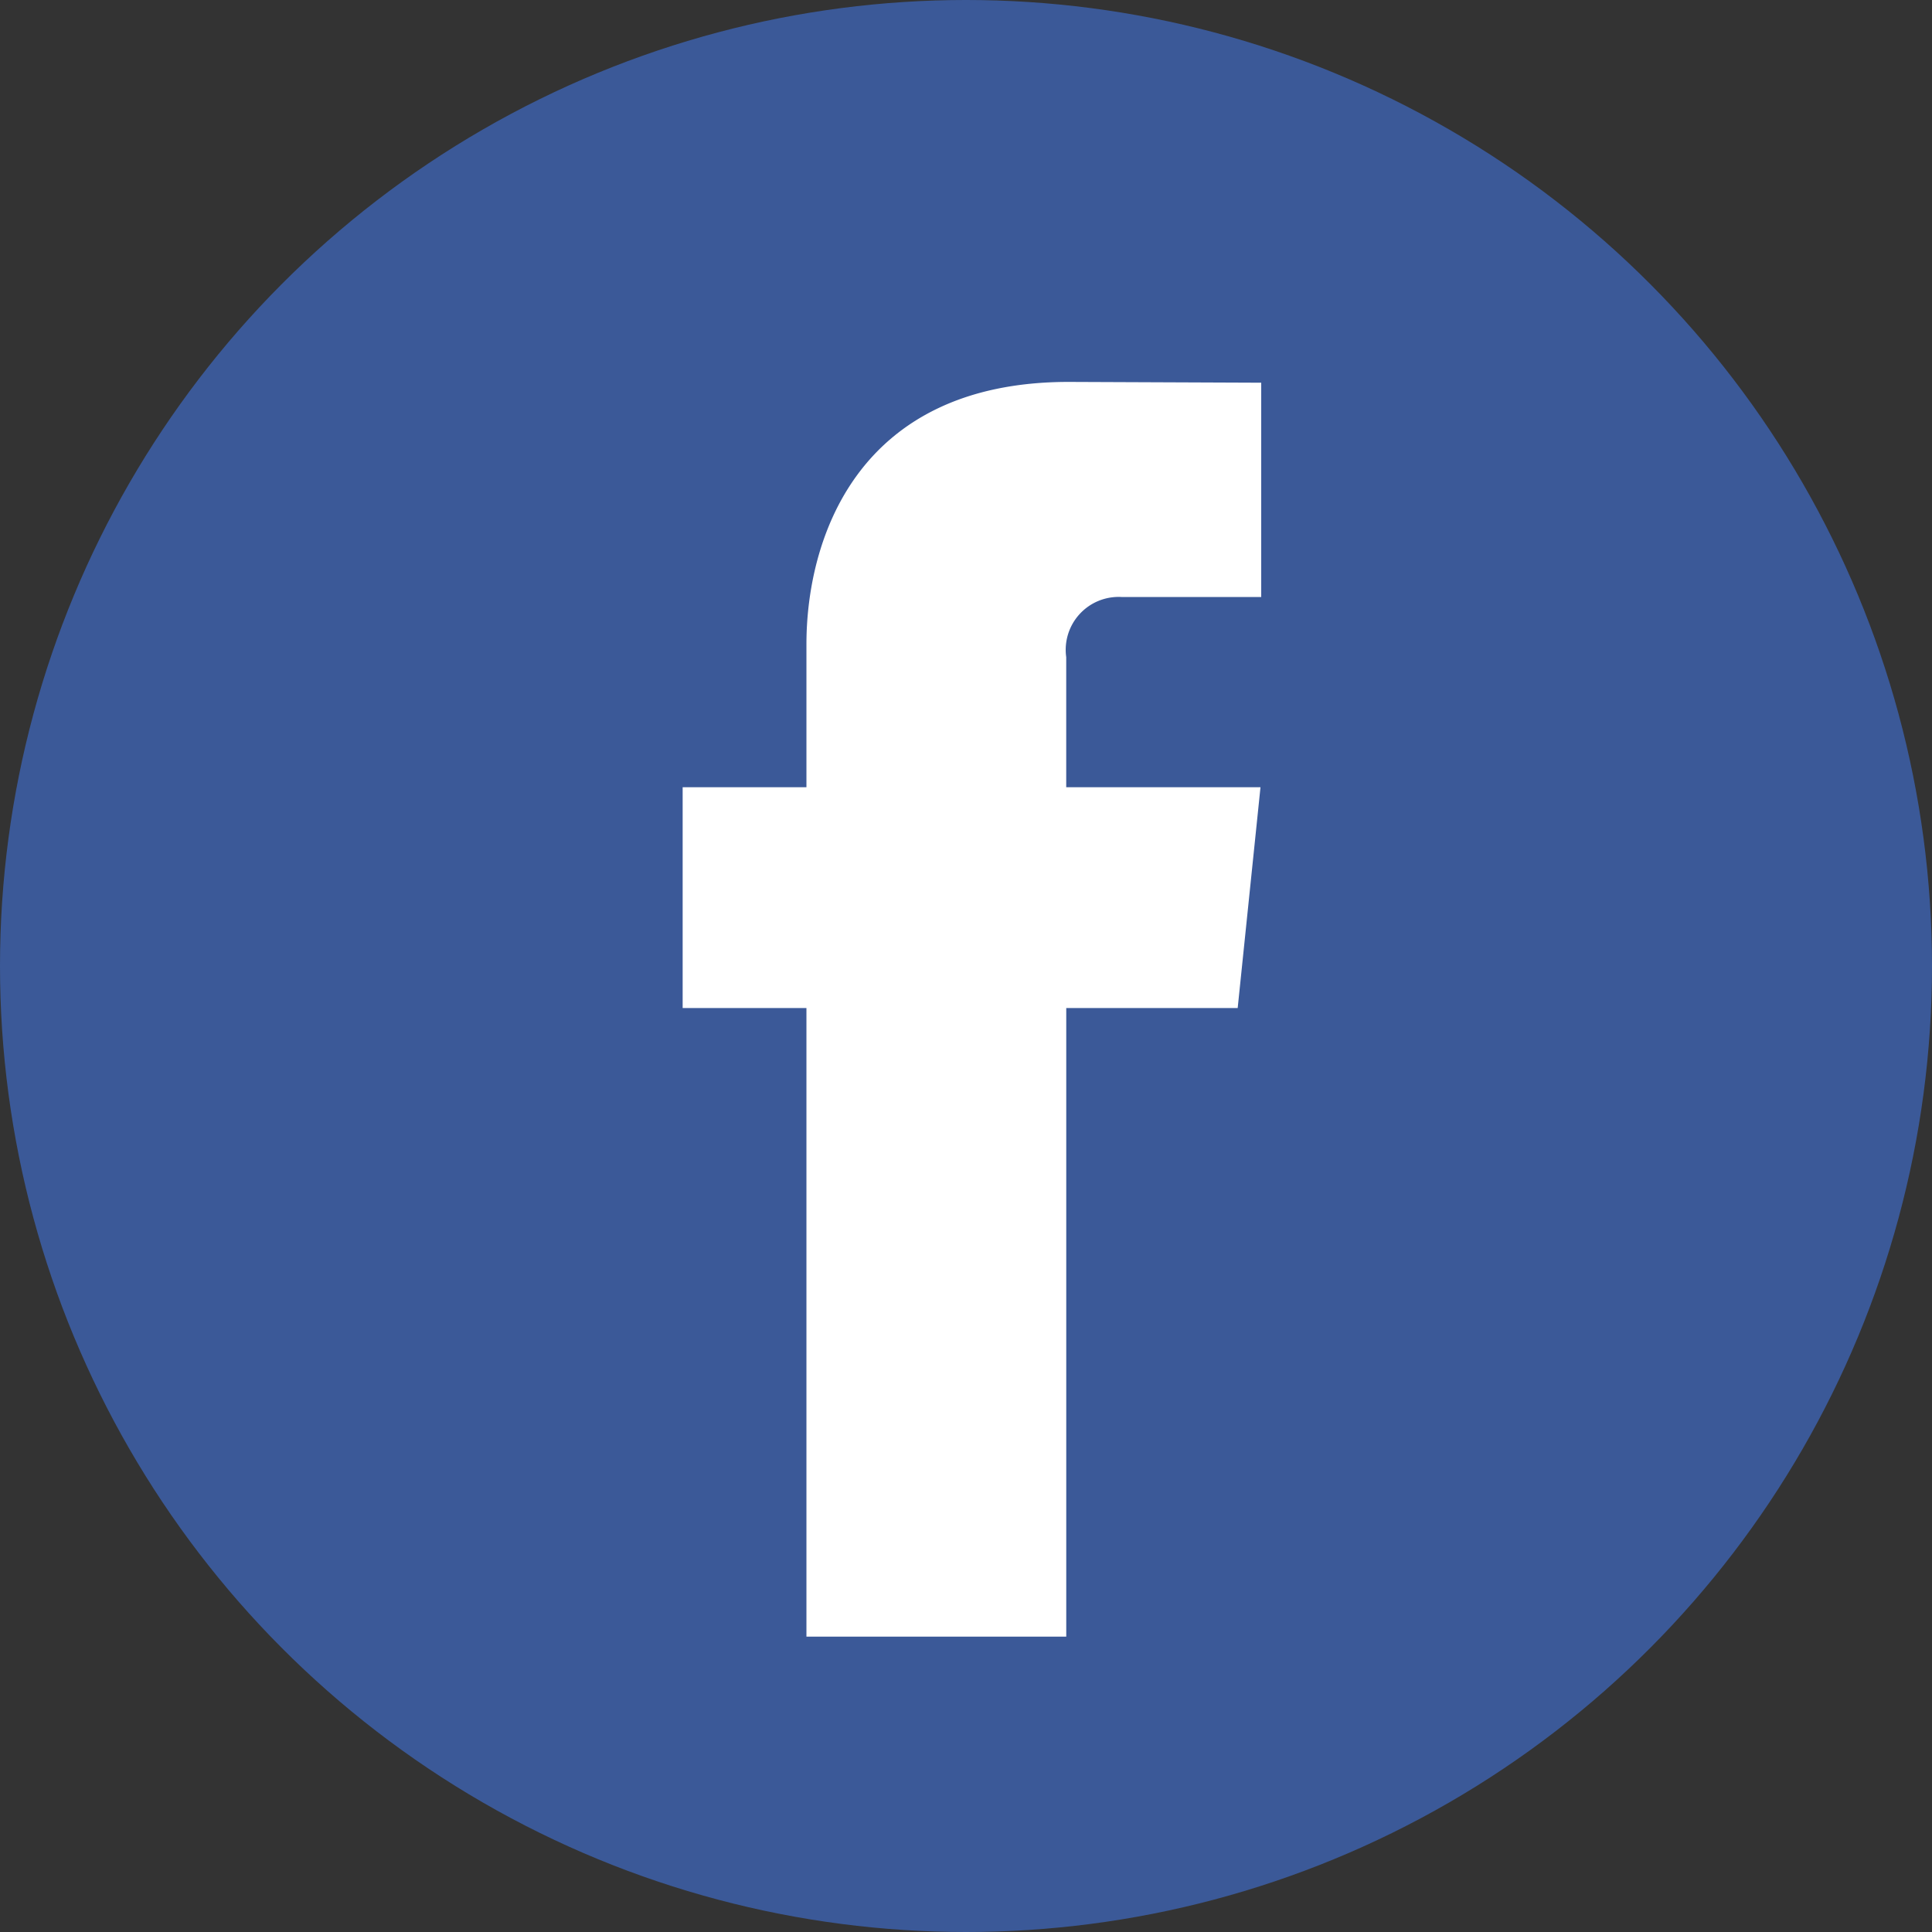 <svg xmlns="http://www.w3.org/2000/svg" width="56" height="56" viewBox="0 0 56 56"><rect x="0" y="0" width="56" height="56" fill="#333333" stroke="none"/><defs><style>.a{fill:#3b5998}.b{fill:#fff}</style></defs><g transform="translate(0 0.254)"><circle cx="28" cy="28" r="28" class="a" transform="translate(0 -0.254)"/><path d="M53.9,39.914H48.931V58.135H41.4V39.914H37.812v-6.4H41.4V29.366c0-2.963,1.408-7.6,7.6-7.6l5.582.023V28H50.53a1.534,1.534,0,0,0-1.6,1.745v3.769h5.631Z" class="b" transform="translate(-18.025 -10.95)"/></g></svg>